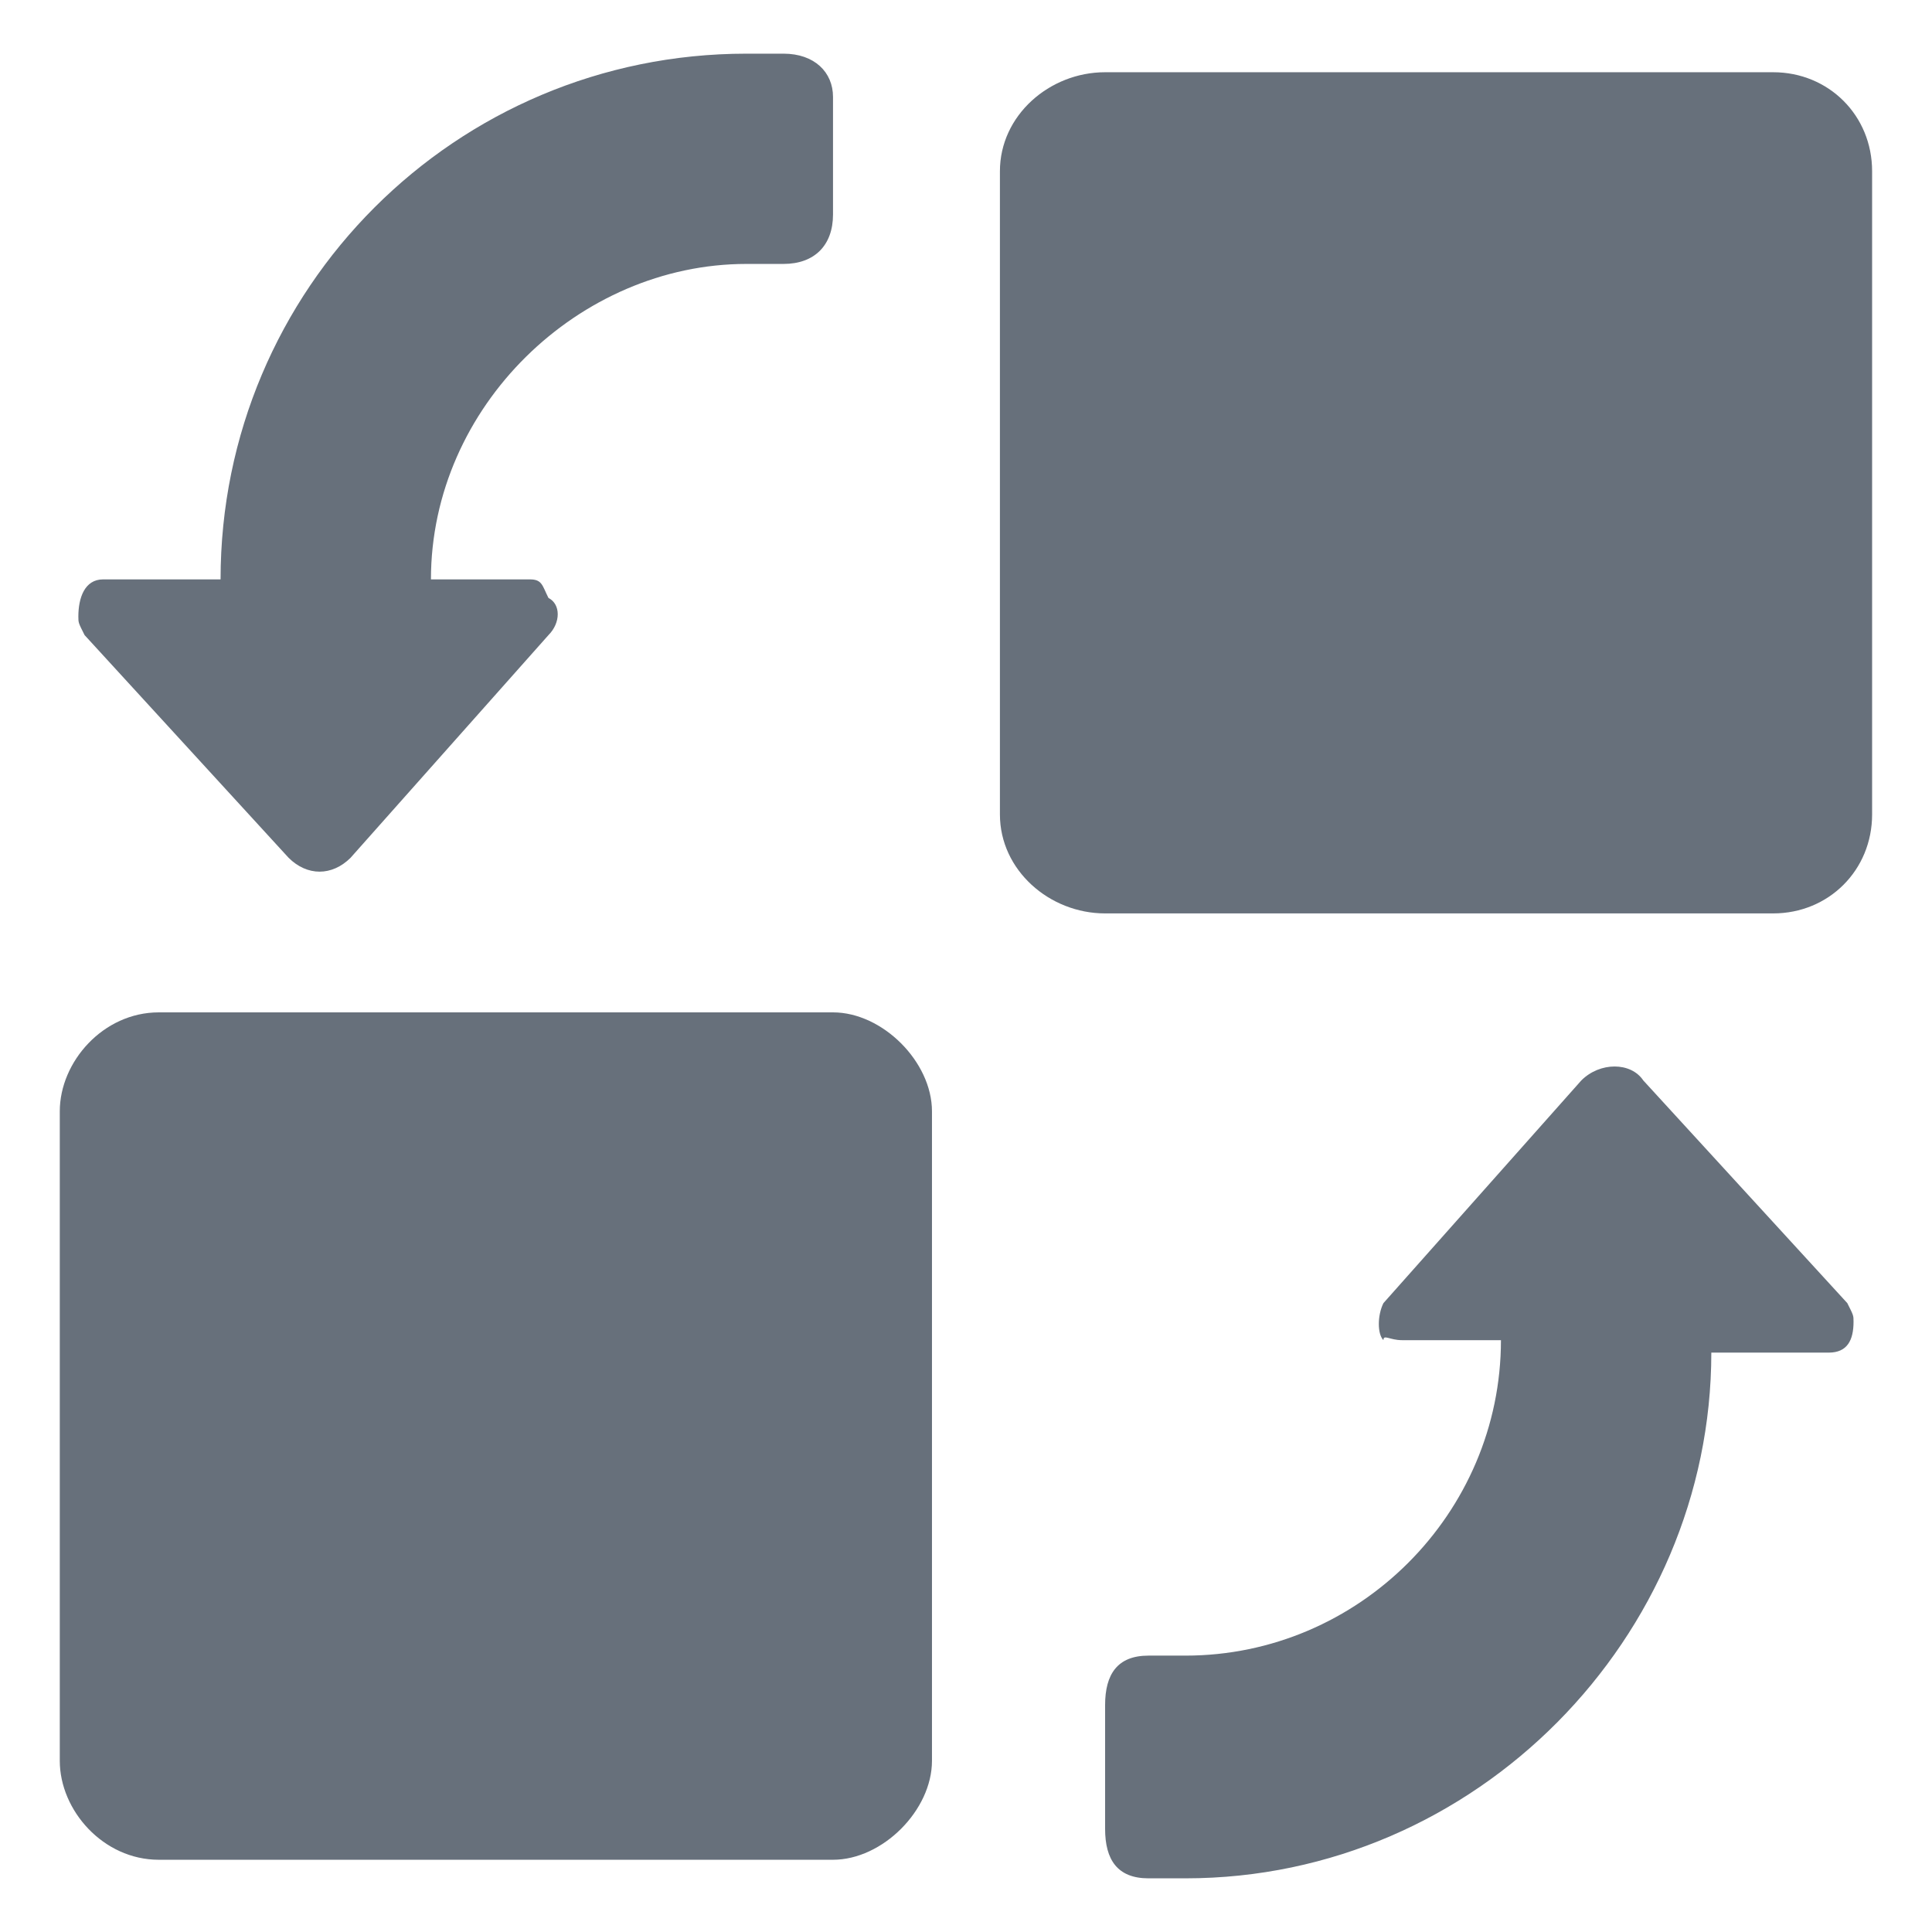 <svg xmlns="http://www.w3.org/2000/svg" width="18" height="18" viewBox="0 0 18 18" fill="none">
<g clip-path="url(#clip0_14115_10757)">
<path d="M17.442 7.588V1.595C17.442 1.076 17.038 0.673 16.52 0.673H10.296C9.777 0.673 9.316 1.076 9.316 1.595V7.588C9.316 8.107 9.777 8.51 10.296 8.51H16.52C17.038 8.51 17.442 8.107 17.442 7.588ZM1.479 9.432C0.961 9.432 0.557 9.893 0.557 10.354V16.405C0.557 16.866 0.961 17.327 1.479 17.327H7.761C8.222 17.327 8.683 16.866 8.683 16.405V10.354C8.683 9.893 8.222 9.432 7.761 9.432H1.479ZM4.937 5.398H4.015C4.015 3.785 5.398 2.459 6.954 2.459H7.3C7.588 2.459 7.761 2.286 7.761 1.998V0.903C7.761 0.673 7.588 0.5 7.3 0.5H6.954C4.245 0.5 2.055 2.69 2.055 5.398H0.961C0.788 5.398 0.73 5.571 0.73 5.744C0.73 5.802 0.73 5.802 0.788 5.917L2.689 7.992C2.862 8.164 3.093 8.164 3.266 7.992L5.11 5.917C5.225 5.802 5.225 5.629 5.11 5.571C5.052 5.456 5.052 5.398 4.937 5.398ZM13.062 12.486H13.984C13.984 14.1 12.659 15.425 11.045 15.425H10.7C10.411 15.425 10.296 15.598 10.296 15.886V17.039C10.296 17.327 10.411 17.5 10.7 17.5H11.045C13.754 17.5 15.944 15.252 15.944 12.602H17.038C17.211 12.602 17.269 12.486 17.269 12.314C17.269 12.256 17.269 12.256 17.211 12.141L15.31 10.066C15.194 9.893 14.906 9.893 14.733 10.066L12.889 12.141C12.832 12.256 12.832 12.429 12.889 12.486C12.889 12.429 12.947 12.486 13.062 12.486Z" fill="#67707B"/>
</g>
<defs>
<clipPath id="clip0_14115_10757">
<rect width="18" height="18" fill="white"/>
</clipPath>
</defs>
</svg>